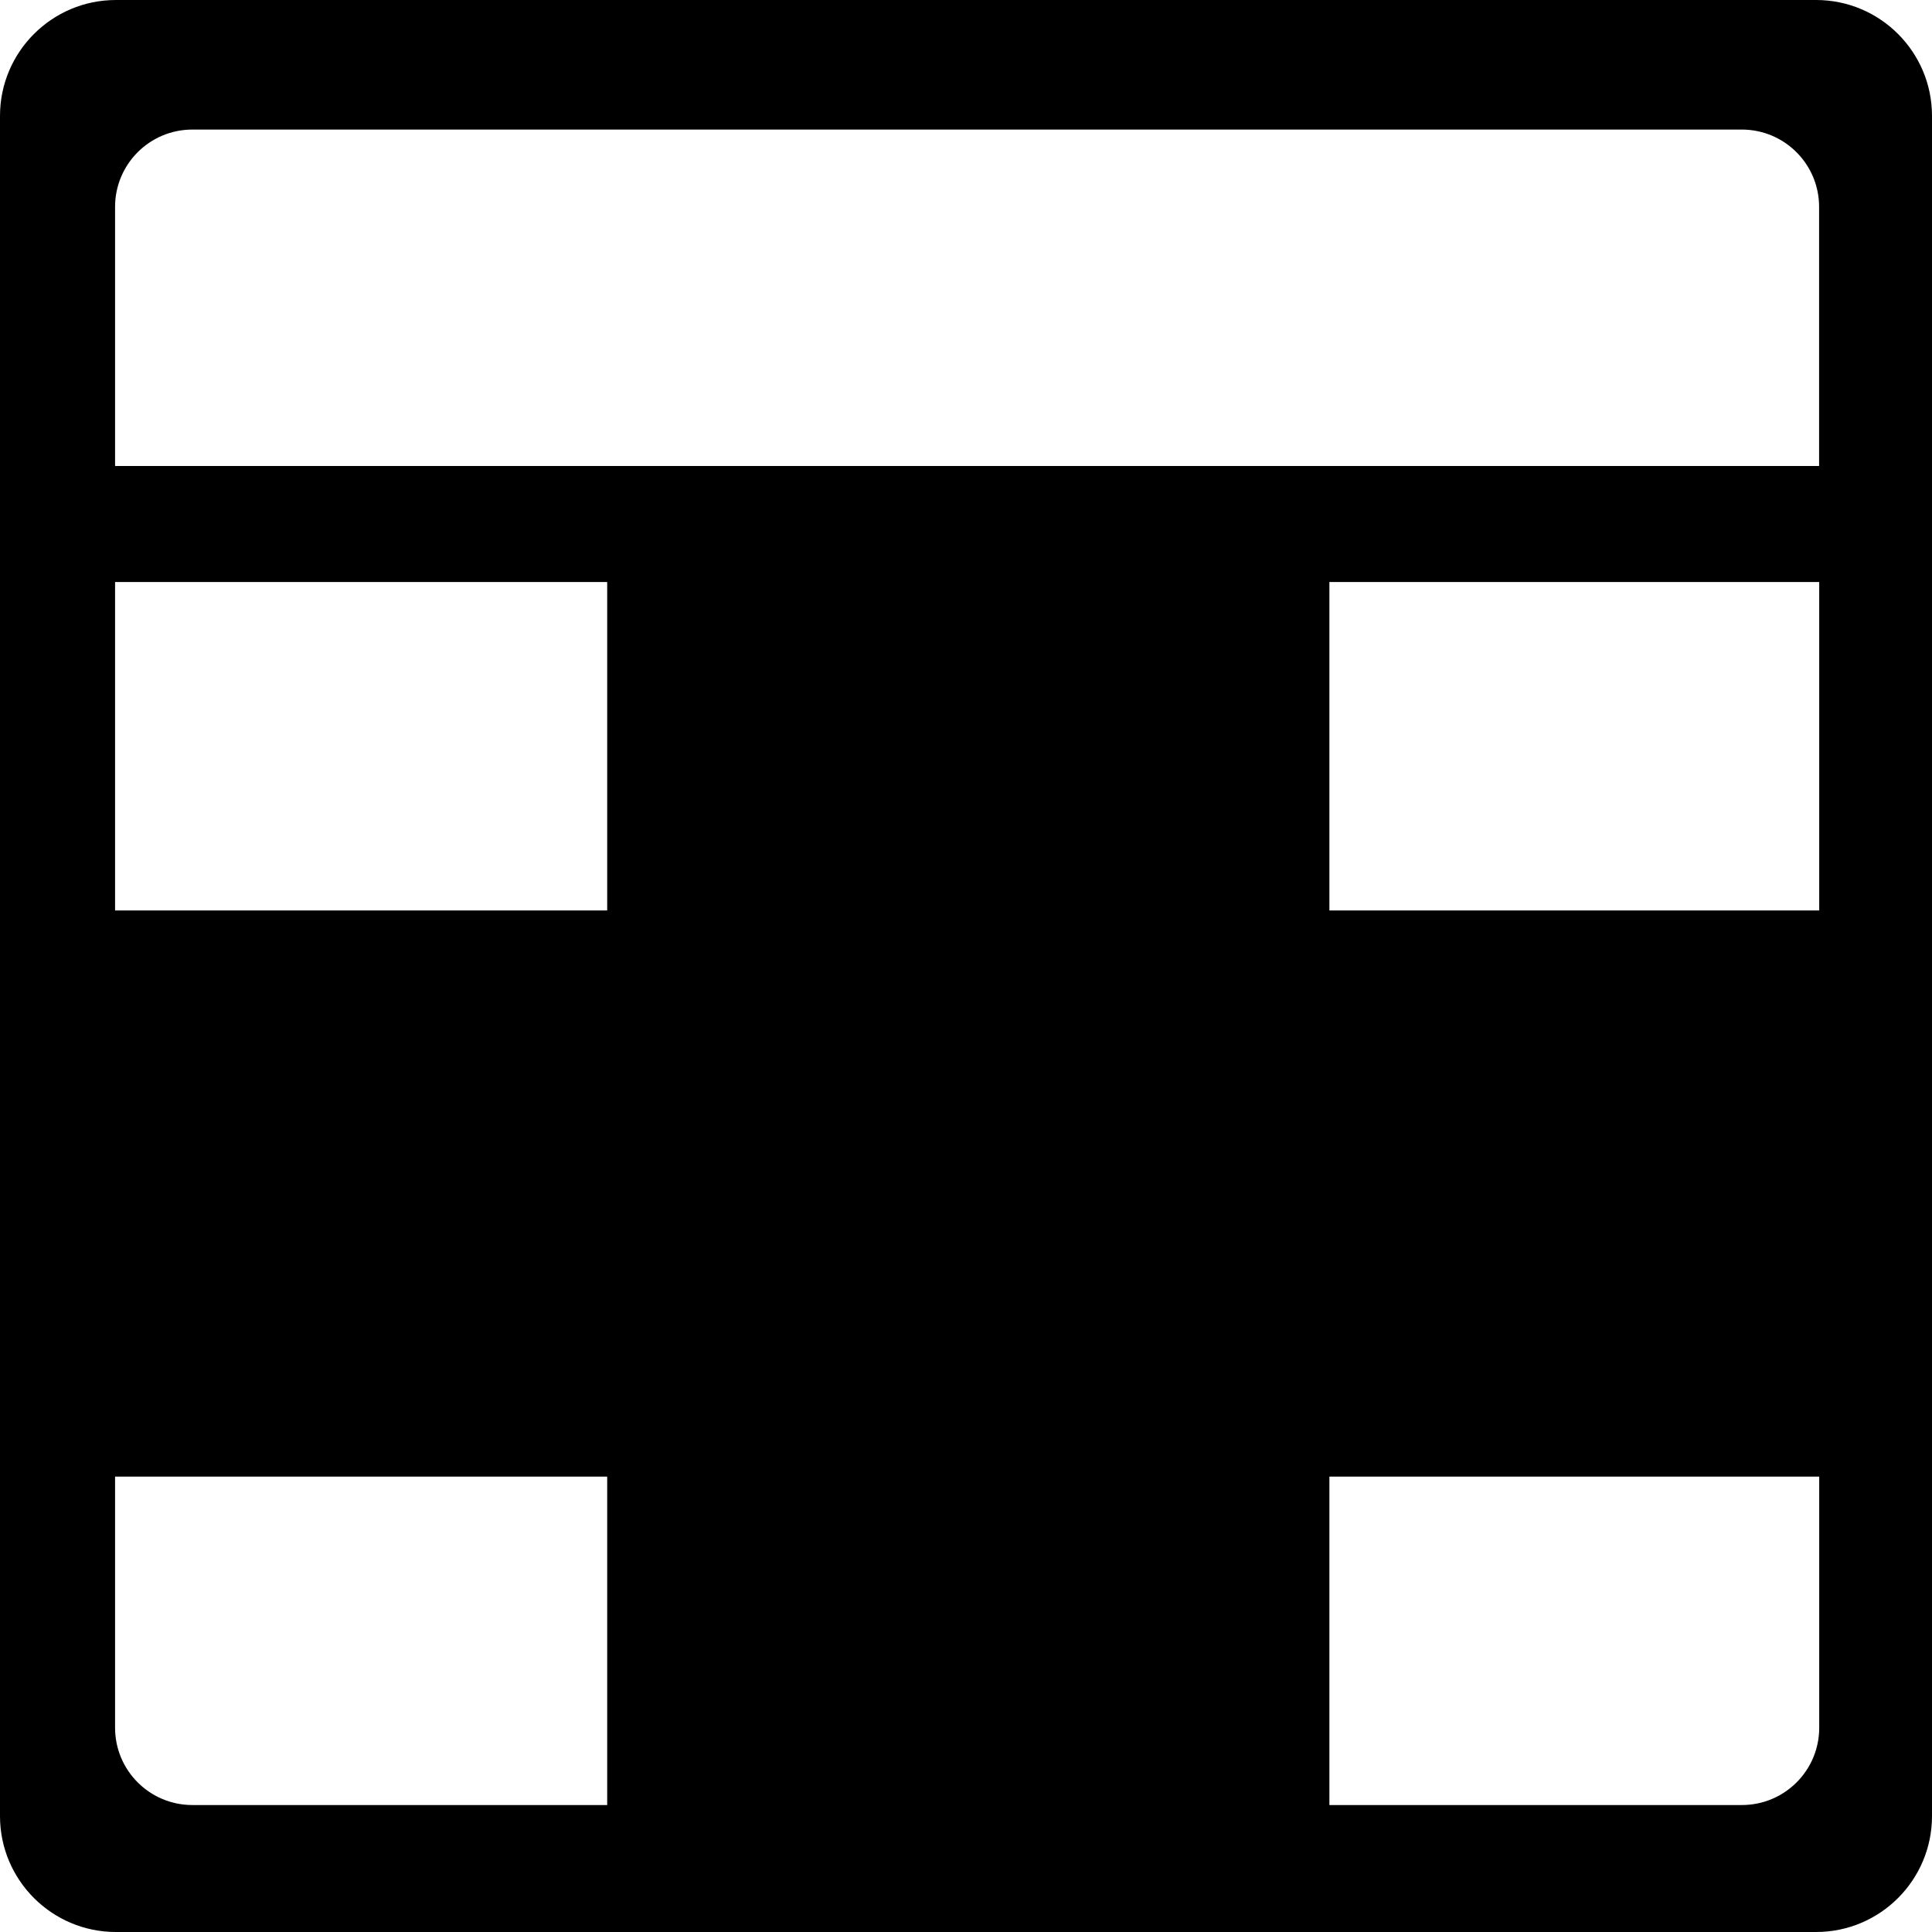 <!-- Generated by IcoMoon.io -->
<svg version="1.1" xmlns="http://www.w3.org/2000/svg" width="32" height="32" viewBox="0 0 32 32">
<title>highlighting</title>
<path d="M30.080 0h-28.16c-1.060 0-1.92 0.86-1.92 1.92v0 28.16c0 1.060 0.86 1.92 1.92 1.92v0h28.16c1.060 0 1.92-0.86 1.92-1.92v0-28.16c0-1.060-0.86-1.92-1.92-1.92v0zM3.186 2.146h25.664c0.707 0 1.28 0.573 1.28 1.28v0 4.292h-28.224v-4.292c0-0.707 0.573-1.28 1.28-1.28v0zM10.057 29.897h-6.871c-0.707 0-1.28-0.573-1.28-1.28v0-4.16h8.151zM10.057 15.080h-8.151v-5.44h8.151zM30.132 15.080h-8.113v-5.44h8.113zM28.852 29.897h-6.833v-5.44h8.113v4.16c0 0.707-0.573 1.28-1.28 1.28v0z"></path>
</svg>
